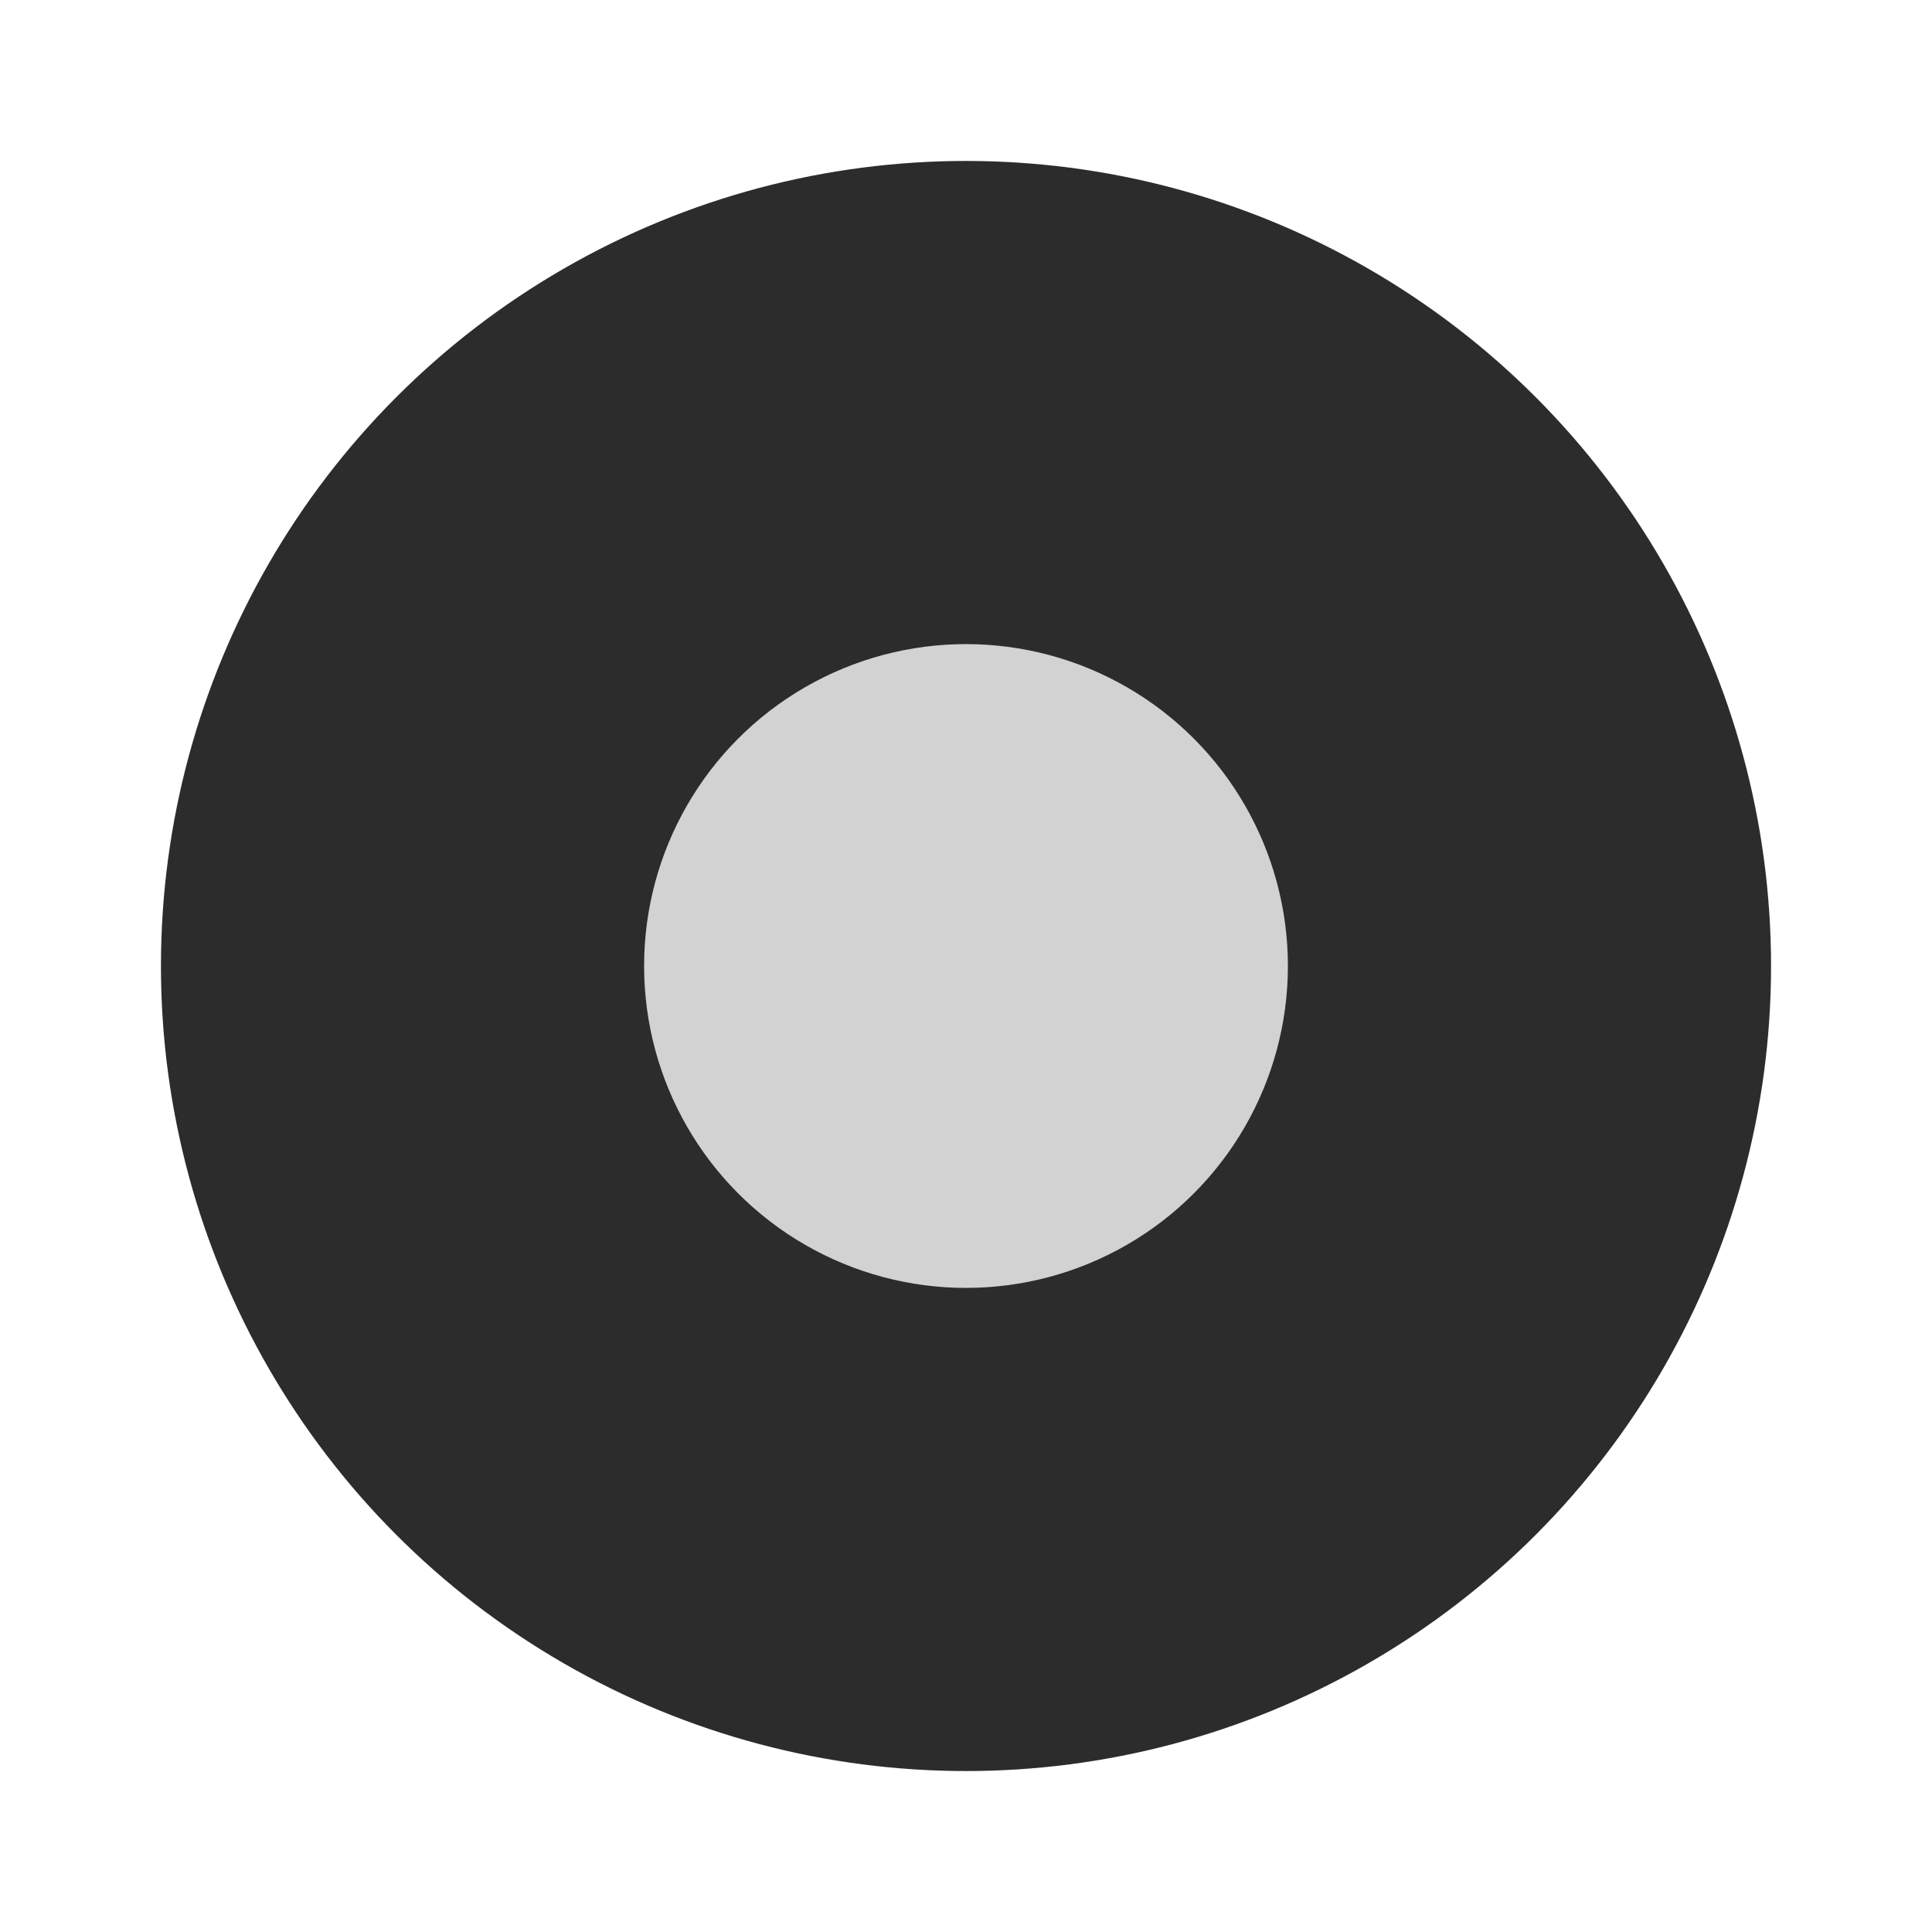 <svg xmlns="http://www.w3.org/2000/svg" width="24" height="24" viewBox="0 0 6.35 6.35"><g transform="translate(0 -290.915)"><circle cx="3.175" cy="294.09" r="2.646" style="fill:#2c2c2c;stroke-width:.661"/><circle cx="3.175" cy="294.09" style="fill:#d2d2d2;stroke-width:.264" r="1.058"/></g></svg>
